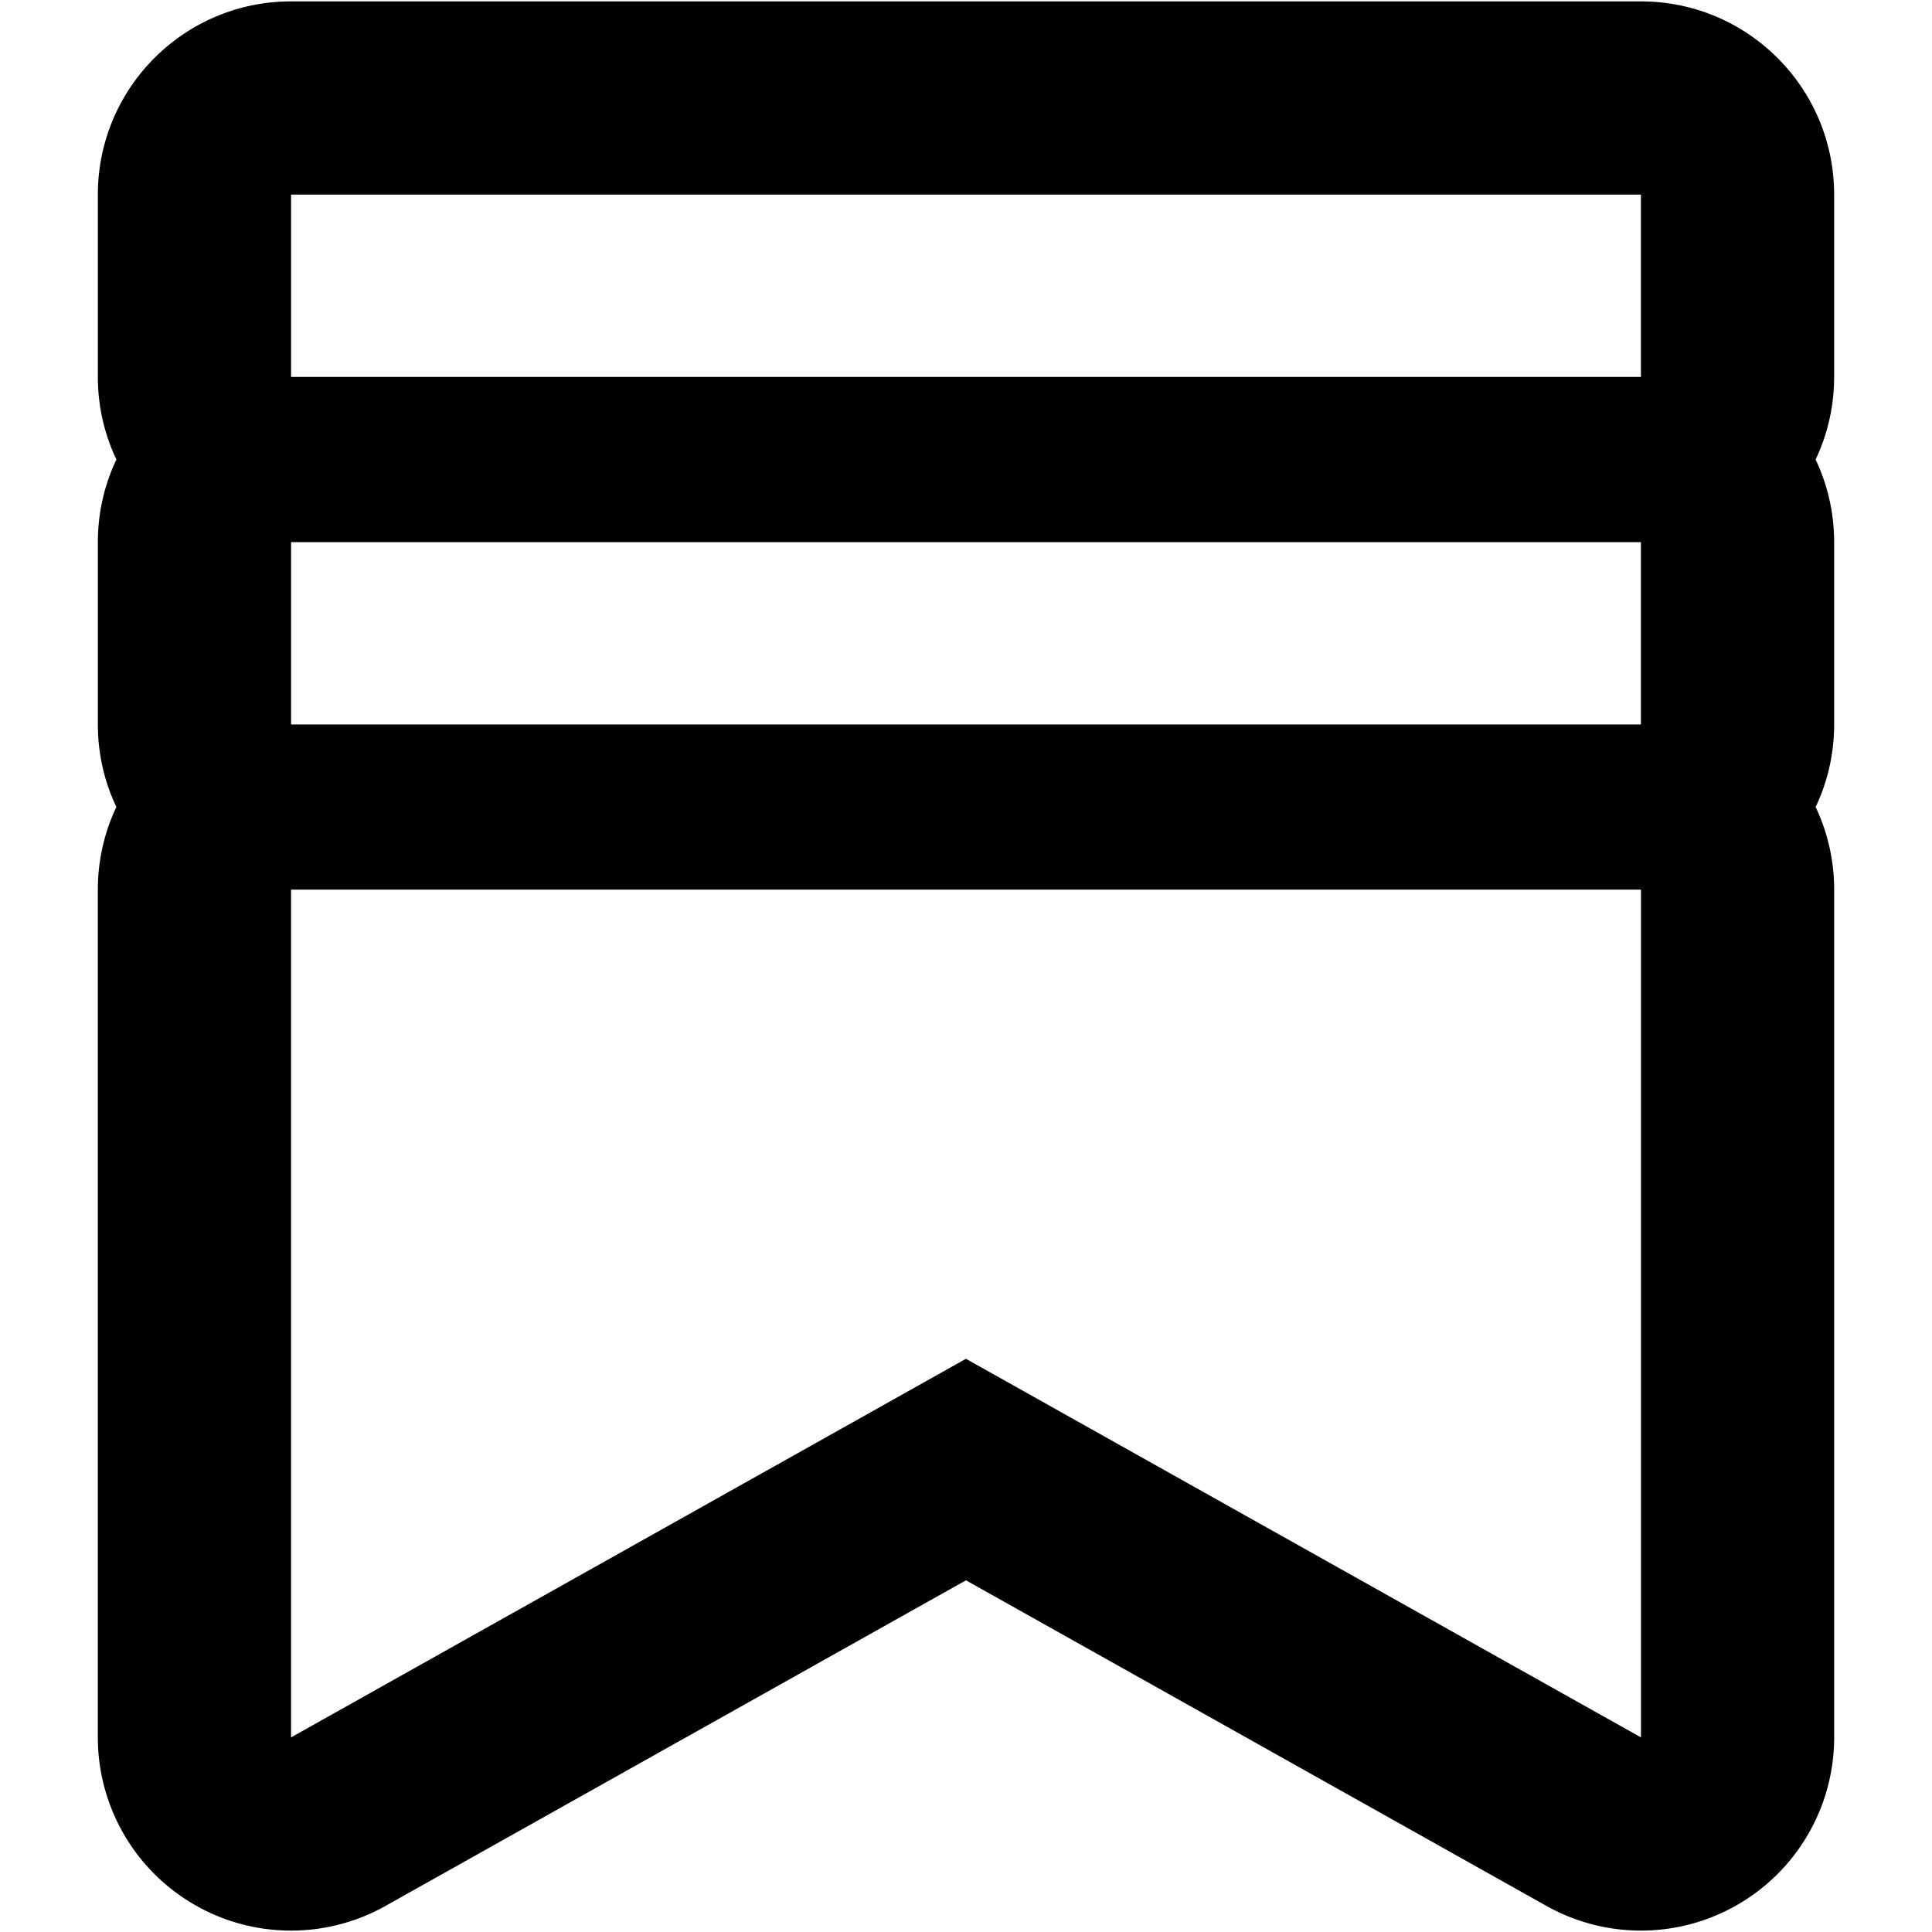 <svg viewBox="0 0 800 800" xmlns="http://www.w3.org/2000/svg" fill="currentColor" style="fill-rule:evenodd;clip-rule:evenodd;stroke-linejoin:round;stroke-miterlimit:2"><path d="M48.197 190.275c-4.925 10.372-7.673 21.969-7.673 34.207v75.502c0 12.234 2.746 23.828 7.664 34.188-4.926 10.37-7.676 21.97-7.676 34.214v351.035a80 80 0 0 0 119.139 69.772l240.328-134.818 240.375 134.82a80 80 0 0 0 119.134-69.774V368.386c0-12.243-2.75-23.844-7.676-34.214 4.918-10.36 7.664-21.954 7.664-34.188v-75.502c0-12.238-2.748-23.835-7.673-34.207 4.925-10.371 7.673-21.968 7.673-34.206v-75.49c0-44.183-35.817-80-80-80H120.523c-44.183 0-80 35.817-80 80v75.49c0 12.238 2.749 23.835 7.674 34.206Zm72.314 178.111v351.035l279.465-156.772 279.512 156.772V368.386H120.511Zm558.965-143.904H120.523v75.502h558.953v-75.502Zm0-143.903H120.523v75.49h558.953v-75.49Z"/></svg>